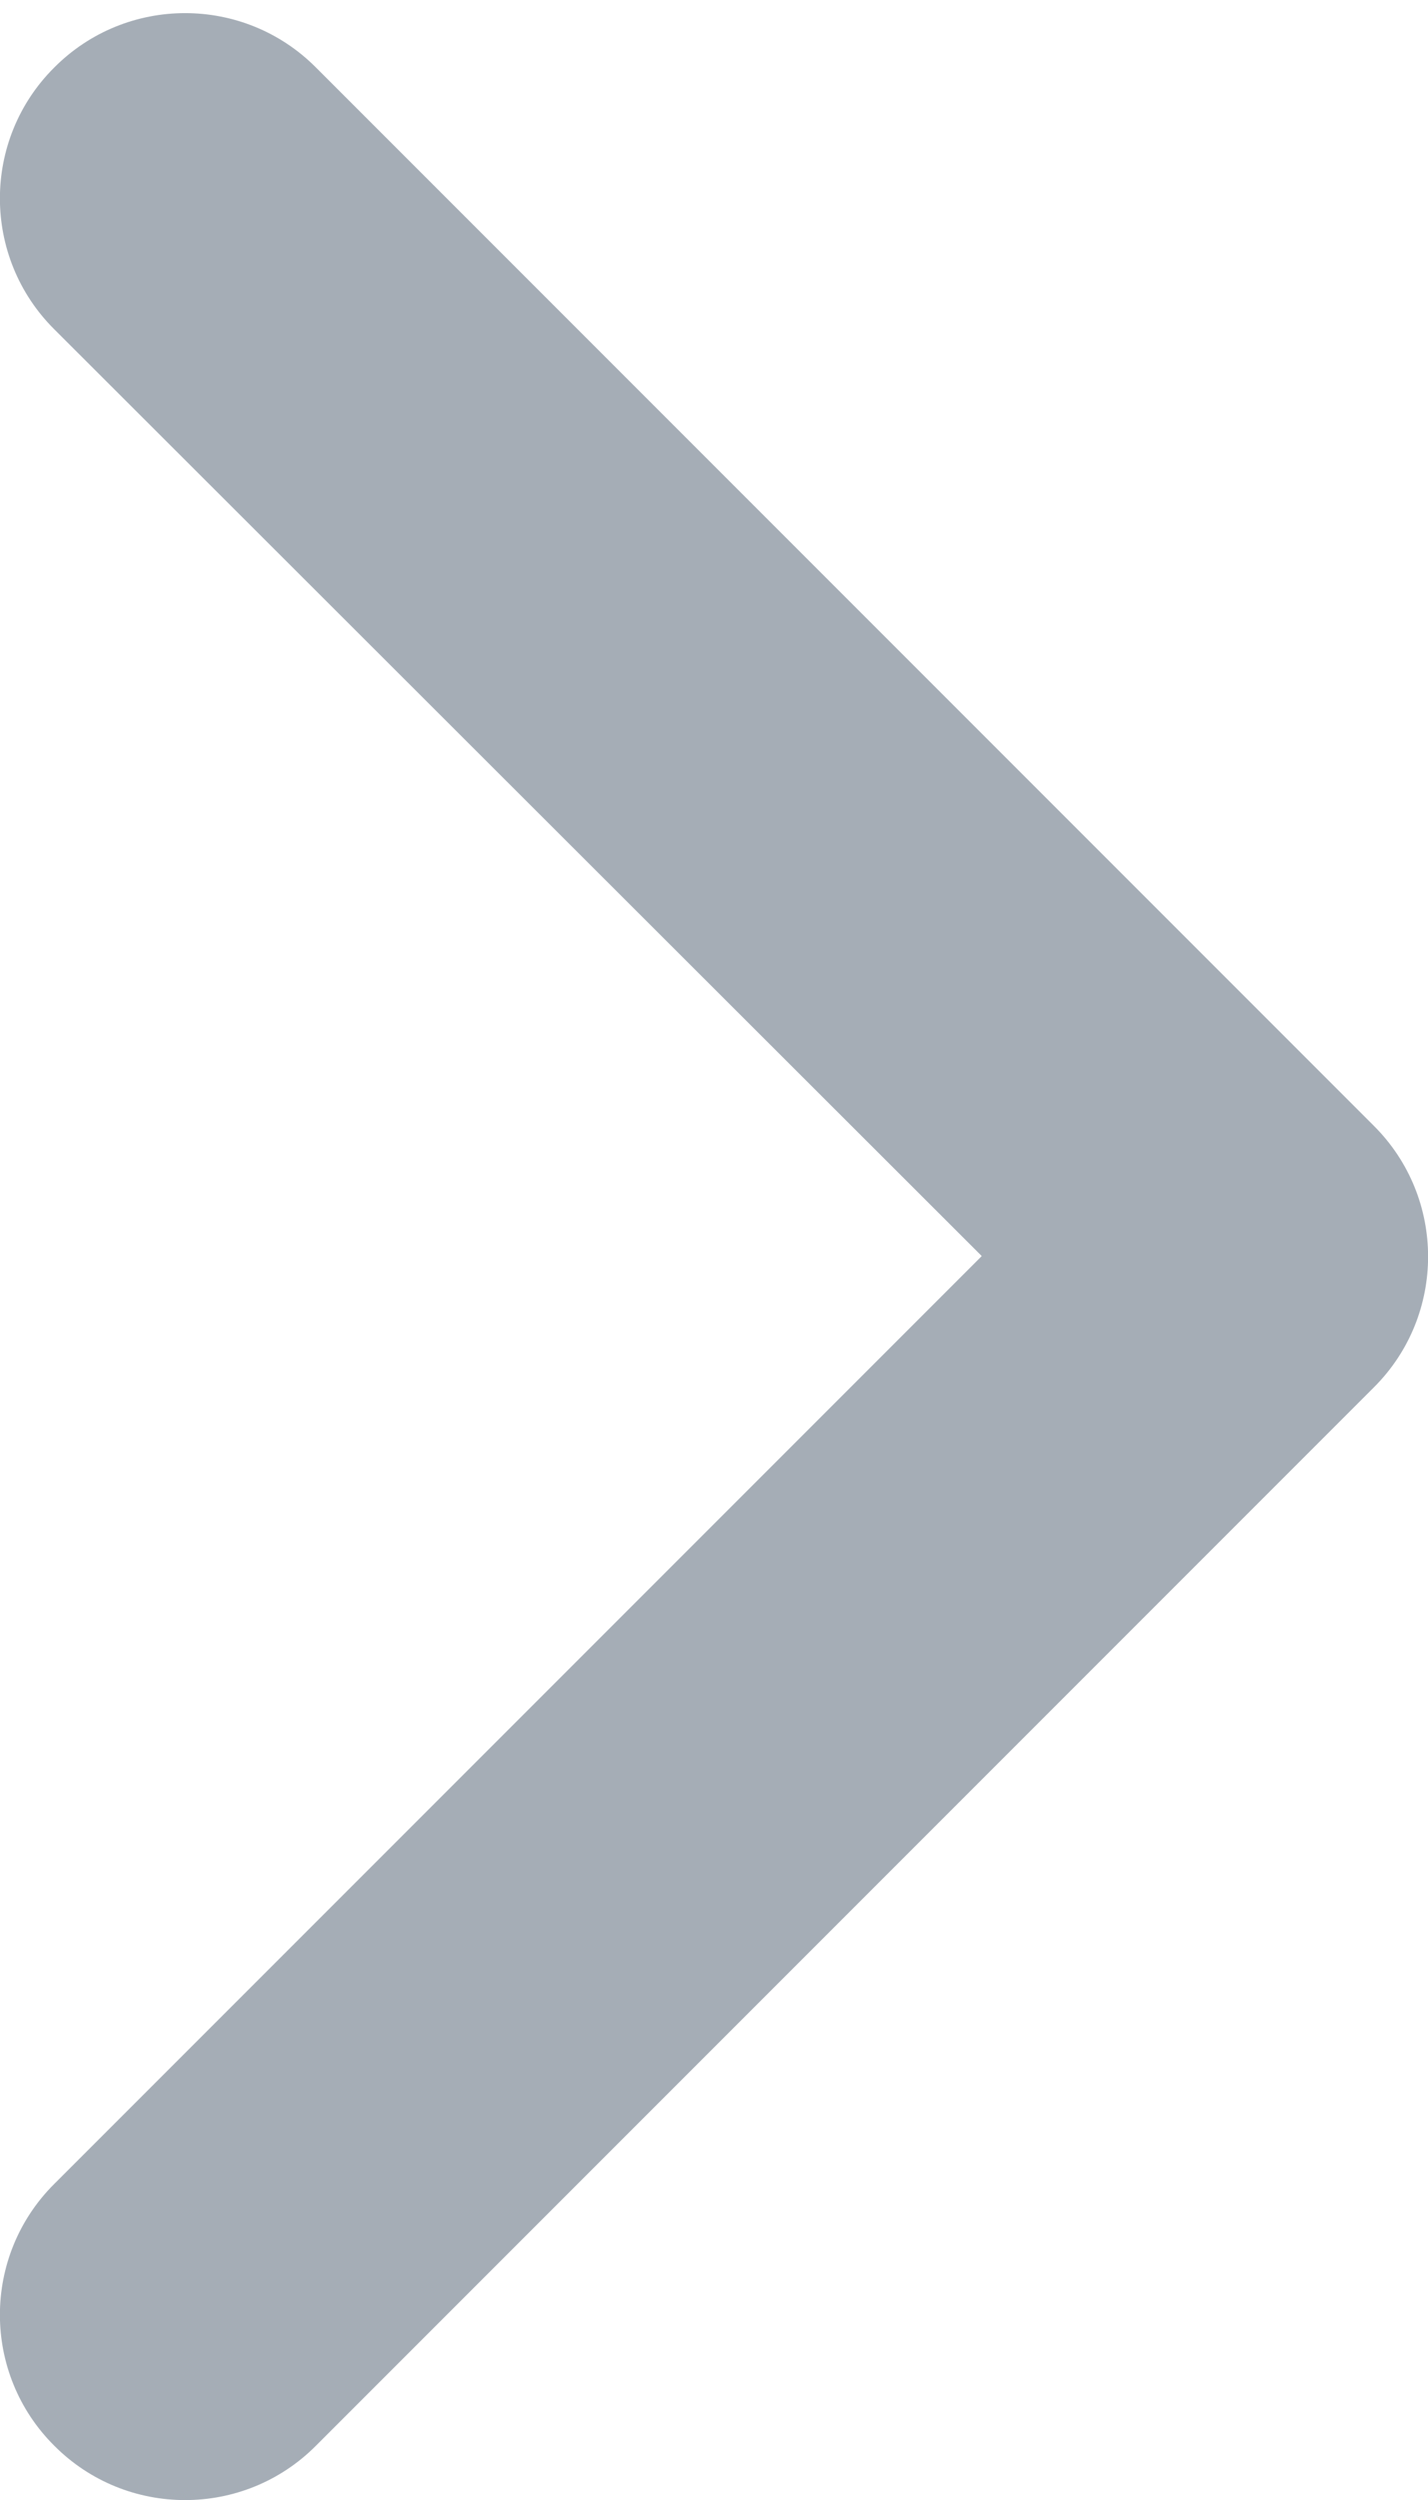 <svg width="4" height="7" viewBox="0 0 4 7" fill="none" xmlns="http://www.w3.org/2000/svg">
    <path fill-rule="evenodd" clip-rule="evenodd" d="M0.152 0.922C-0.051 0.72 -0.051 0.391 0.152 0.189C0.354 -0.014 0.683 -0.014 0.885 0.189L3.848 3.152C4.051 3.354 4.051 3.683 3.848 3.885L0.885 6.848C0.683 7.051 0.354 7.051 0.152 6.848C-0.051 6.646 -0.051 6.317 0.152 6.115L2.75 3.517L0.152 0.922Z" fill="#A5ADB6"/>
</svg>

